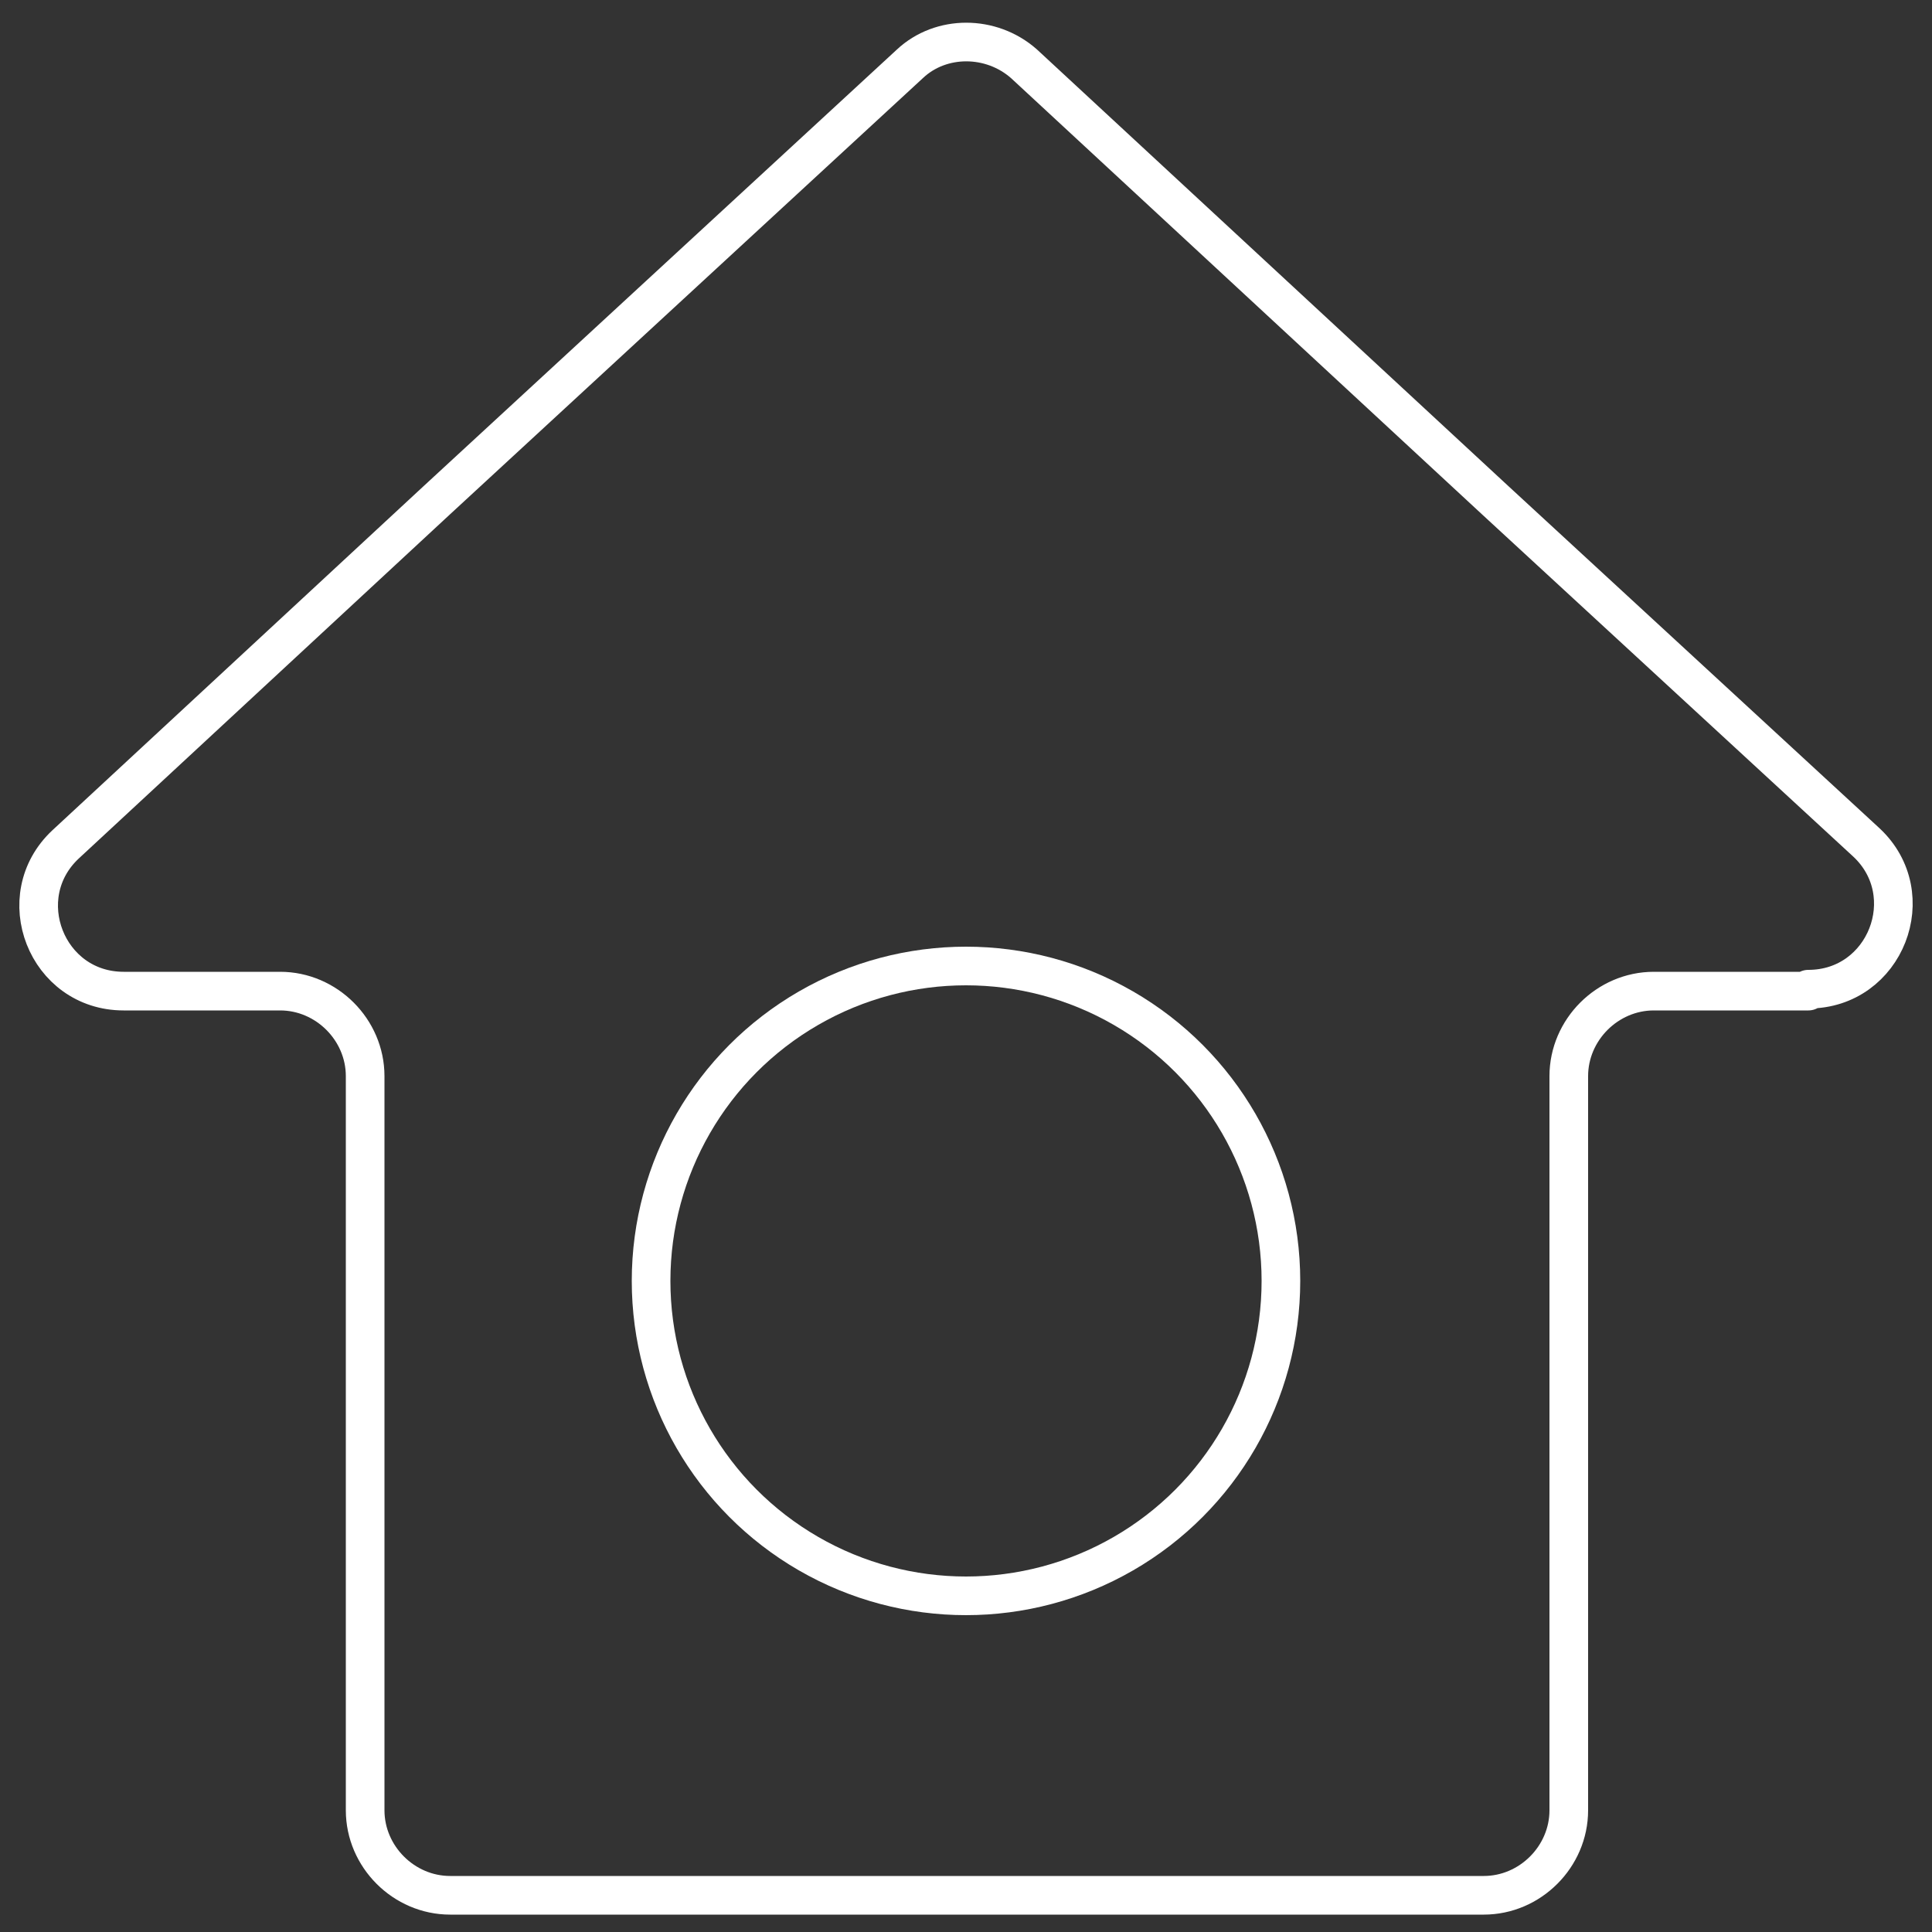 <?xml version="1.0" encoding="utf-8"?>
<!-- Generator: Adobe Illustrator 24.0.2, SVG Export Plug-In . SVG Version: 6.00 Build 0)  -->
<svg version="1.1" xmlns="http://www.w3.org/2000/svg" xmlns:xlink="http://www.w3.org/1999/xlink" x="0px" y="0px"
	 viewBox="0 0 100 100" style="enable-background:new 0 0 100 100;" xml:space="preserve">
<rect x="0" y="0" width="100" height="100" fill="#333333" stroke="none"/>
<style type="text/css">
	.st0{fill:#FFFFFF;}
	.st1{fill:#1976d2;}
	.st2{fill:none;stroke:#FFFFFF;stroke-width:2;stroke-miterlimit:10;}
	.st3{fill:none;stroke:#FFFFFF;stroke-width:2;stroke-linecap:round;stroke-linejoin:round;stroke-miterlimit:10;}
</style>
<g id="BACKGROUND">
</g>
<g id="OBJECTS">
	<g>
		<path class="st3" d="M93.6,51.2c4,0,5.9-4.9,3-7.6L77.4,25.9L53,3.3c-1.7-1.5-4.3-1.5-5.9,0L22.6,25.9L3.4,43.7
			c-2.9,2.7-1,7.6,3,7.6h8.1c2.4,0,4.4,2,4.4,4.4v38c0,2.4,2,4.4,4.4,4.4h53.5c2.4,0,4.4-2,4.4-4.4v-38c0-2.4,2-4.4,4.4-4.4H93.6z"
			/>
		<circle class="st3" cx="50" cy="66.3" r="16.3"/>
	</g>
</g>
<g id="DESIGNED_BY_FREEPIK">
</g>
</svg>
